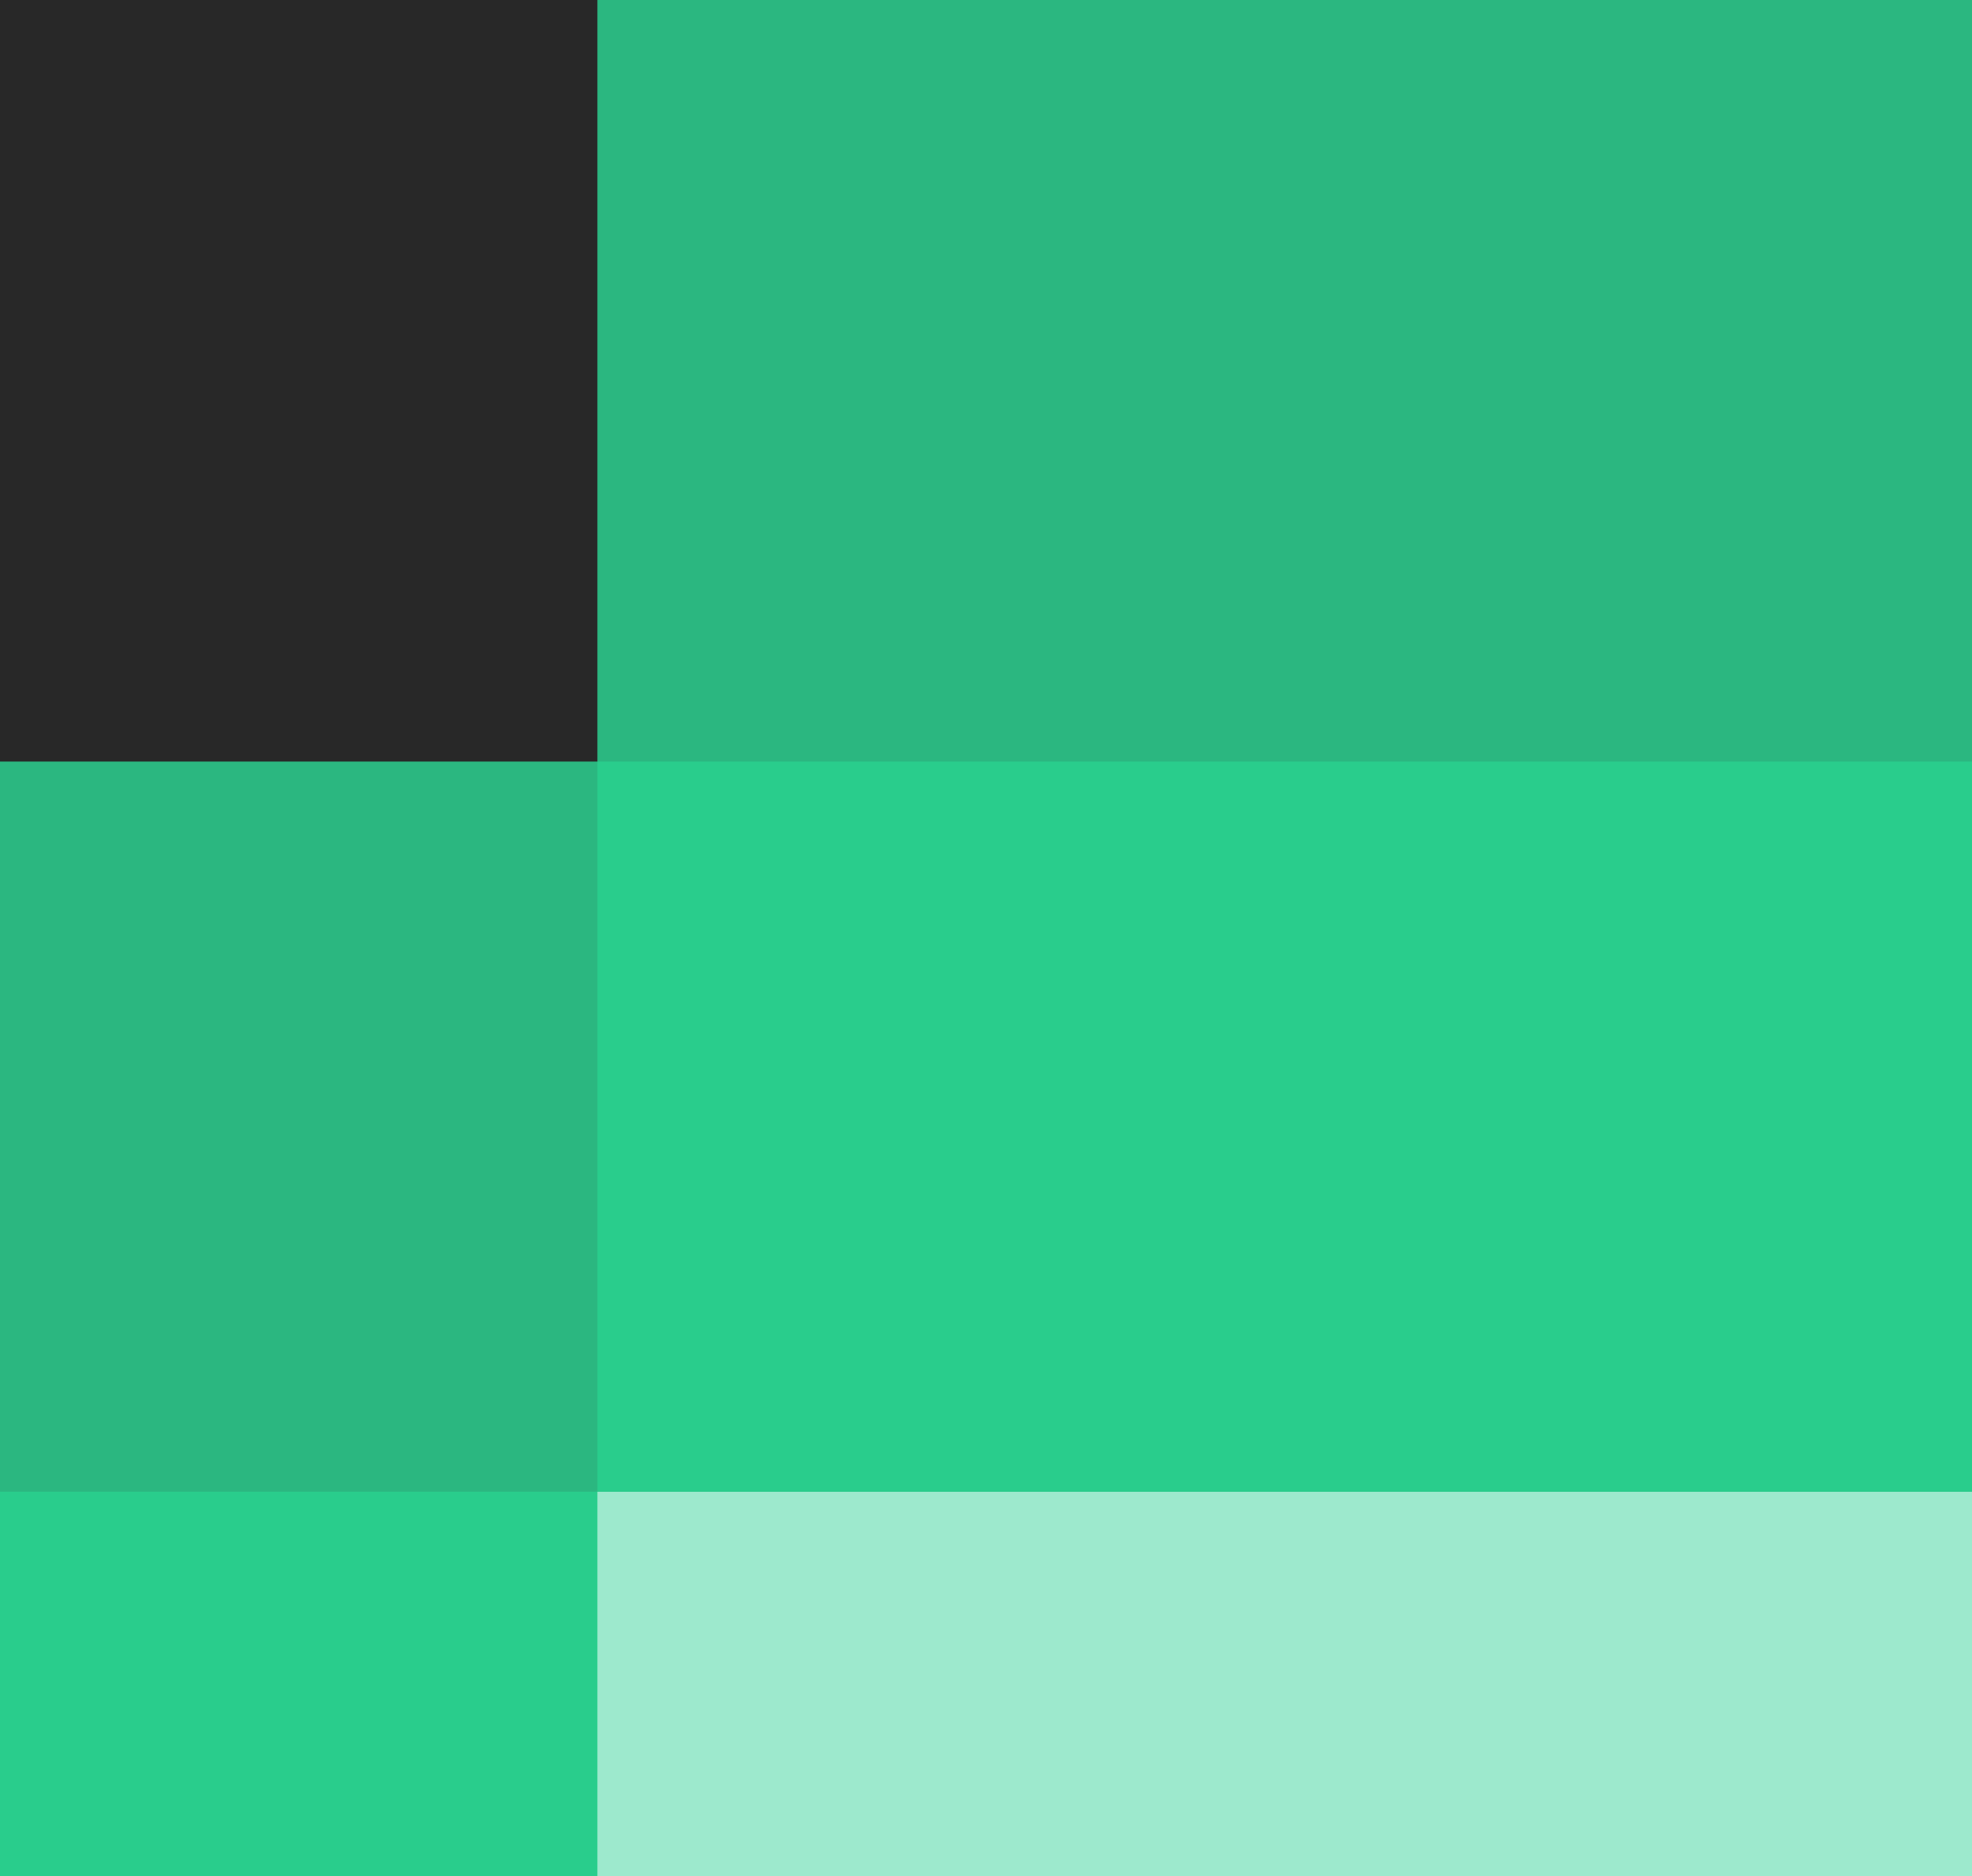 <?xml version="1.0" encoding="utf-8"?>
<!-- Generator: Adobe Illustrator 18.0.0, SVG Export Plug-In . SVG Version: 6.00 Build 0)  -->
<!DOCTYPE svg PUBLIC "-//W3C//DTD SVG 1.1//EN" "http://www.w3.org/Graphics/SVG/1.1/DTD/svg11.dtd">
<svg version="1.1" id="Layer_1" xmlns="http://www.w3.org/2000/svg" xmlns:xlink="http://www.w3.org/1999/xlink" x="0px" y="0px"
	 viewBox="-28.9 93.1 588.9 560.2" enable-background="new -28.9 93.1 588.9 560.2" xml:space="preserve">
<path id="XMLID_480_" fill="#9DE9CD" d="M-28.9,653.3V93.1H560v560.2L-28.9,653.3z"/>
<path id="XMLID_479_" fill="#2BB780" d="M-28.9,538.5V93.1H560v445.4H-28.9z"/>
<path id="XMLID_478_" fill="#29CD8C" d="M-28.9,538.5v-218H560v218H-28.9z"/>
<path id="XMLID_477_" fill="#29CD8C" d="M-28.9,653.3V538.5h178.4v114.8H-28.9z"/>
<path id="XMLID_476_" fill="#2BB780" d="M-28.9,538.5v-218h178.4v218H-28.9z"/>
<path id="XMLID_475_" fill="#282828" d="M-28.9,320.5V93.1h178.4v227.4H-28.9z"/>
<path id="XMLID_277_" d="M510.5,93.1v227.4"/>
<path id="XMLID_276_" d="M510.5,320.5v218"/>
<path id="XMLID_275_" d="M510.5,538.5v118.3"/>
</svg>
